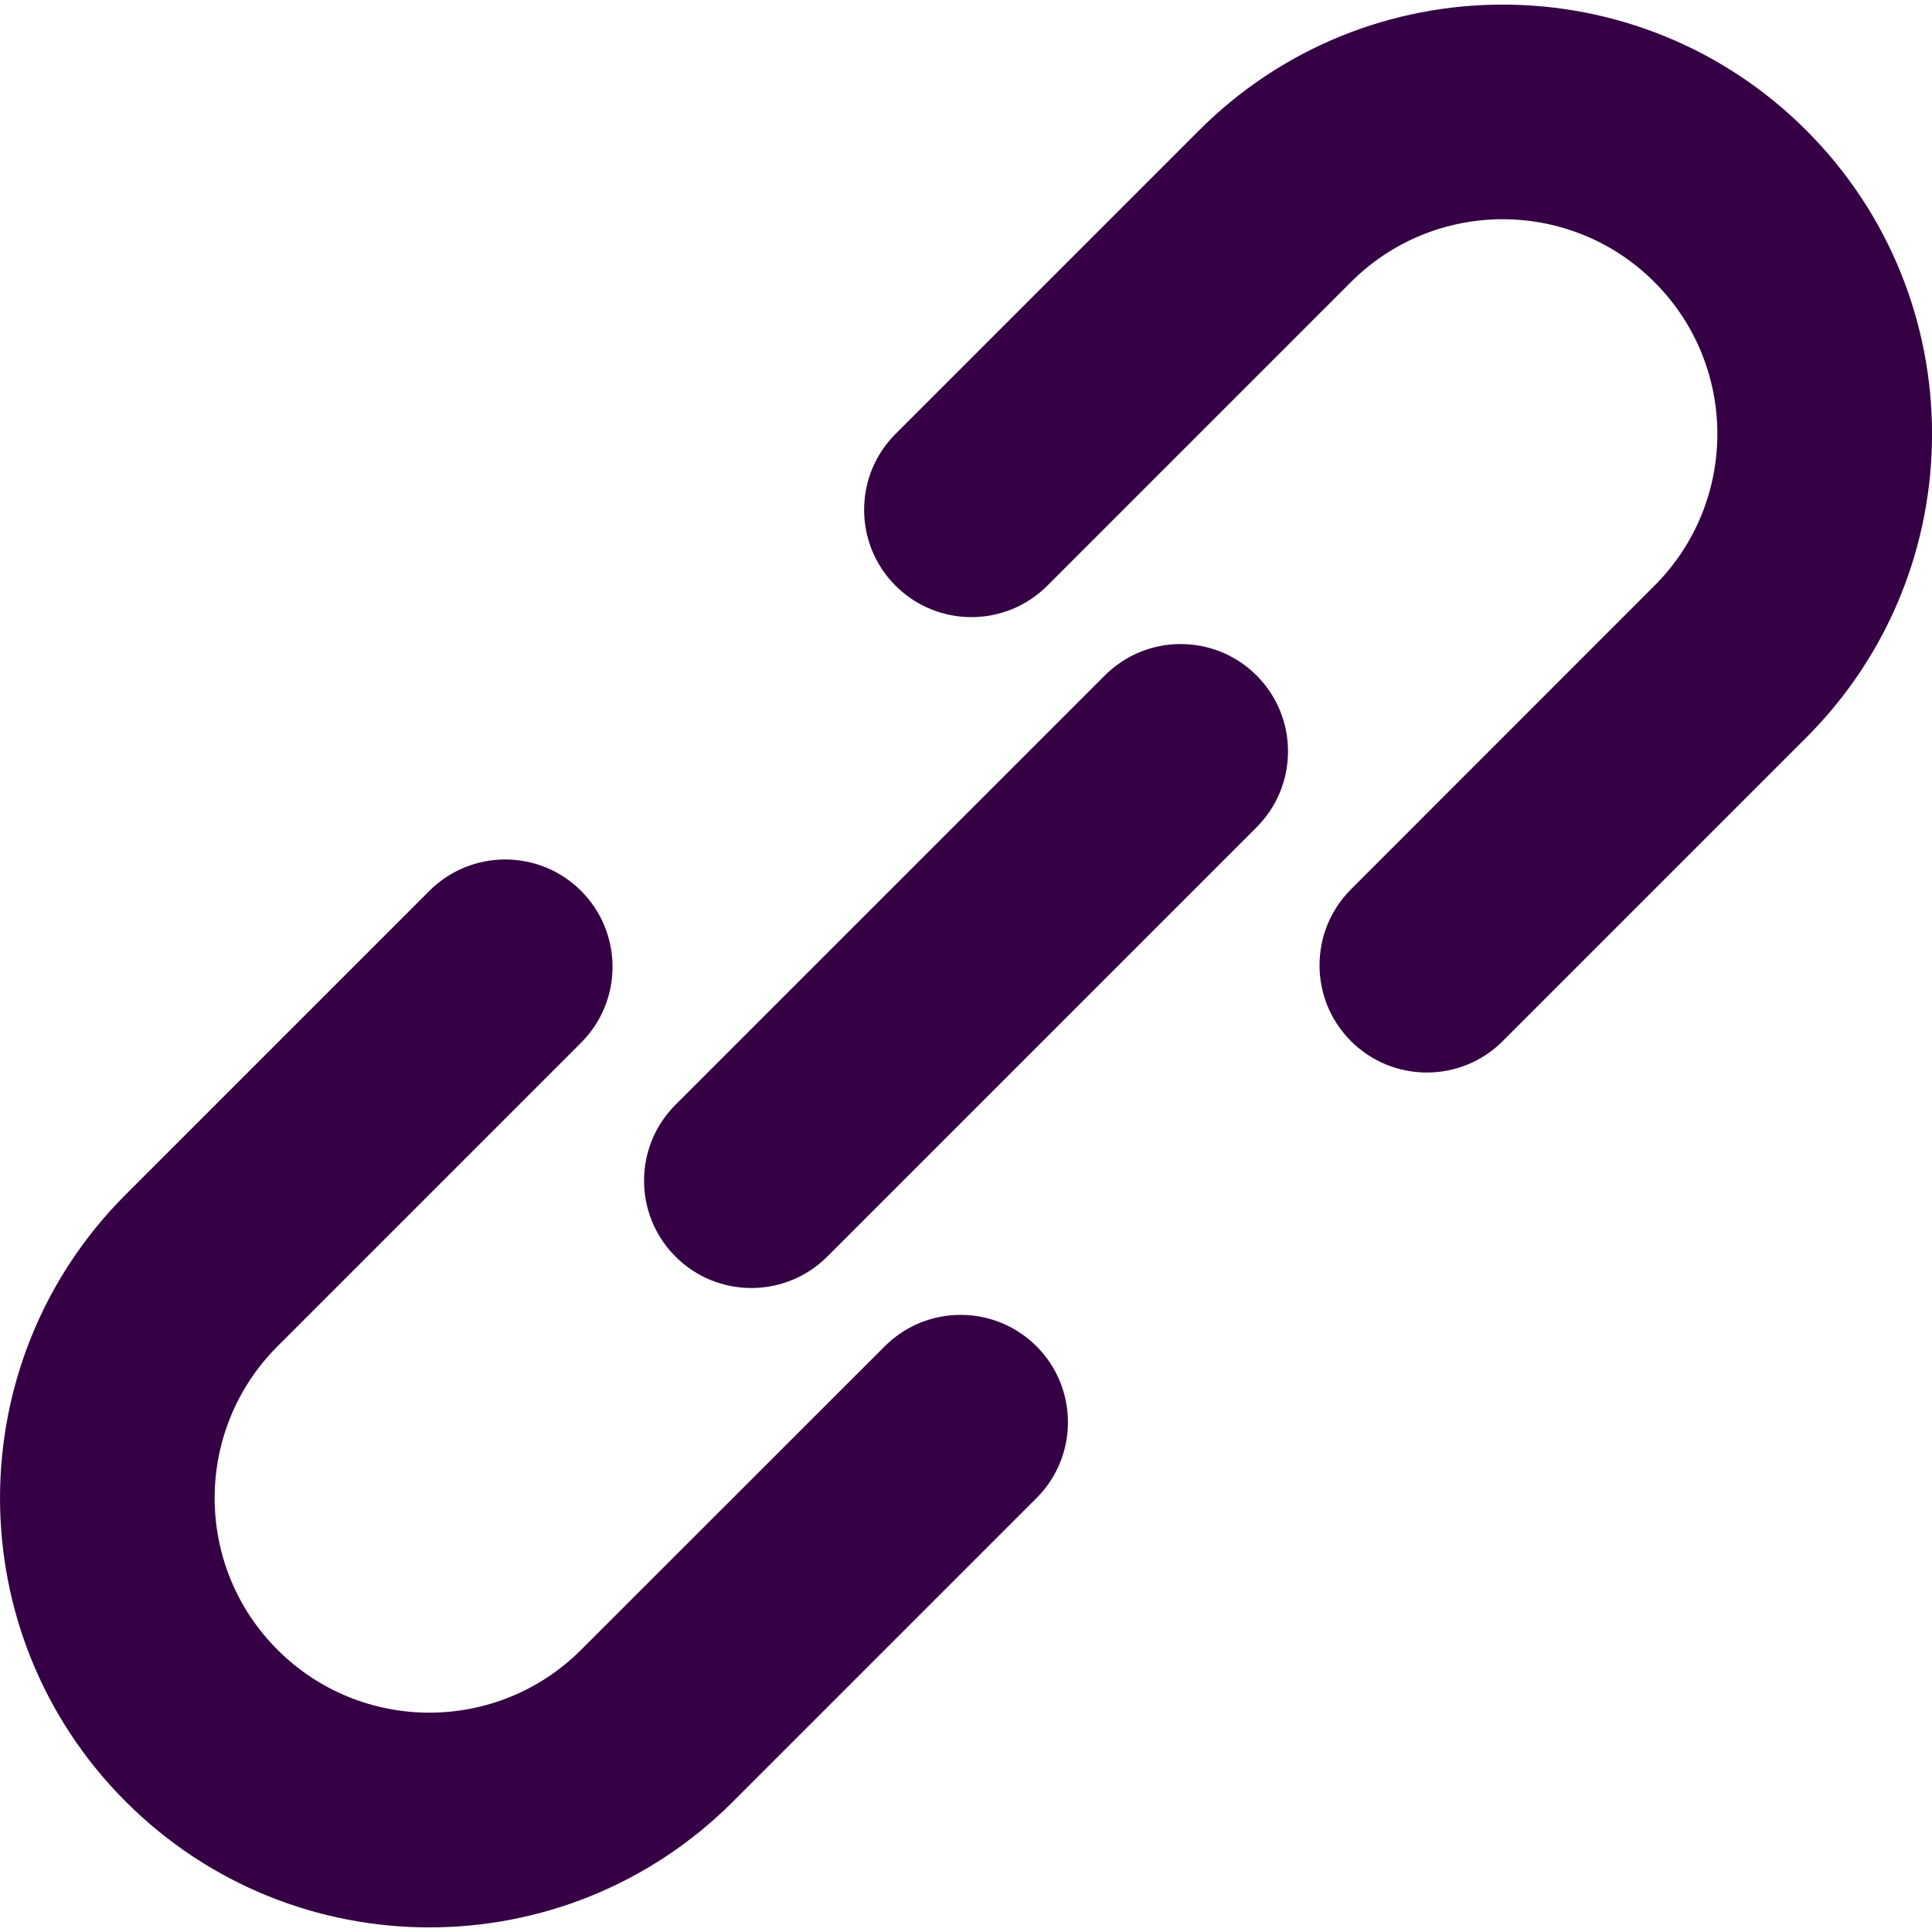 <?xml version="1.0" encoding="UTF-8" standalone="no"?>
<svg
   fill="none"
   height="32"
   viewBox="0 0 32 32"
   width="32"
   version="1.1"
   id="svg4"
   sodipodi:docname="face-link.svg"
   inkscape:export-filename="face-link.png"
   inkscape:export-xdpi="192"
   inkscape:export-ydpi="192"
   inkscape:version="1.1.1 (3bf5ae0d25, 2021-09-20)"
   xmlns:inkscape="http://www.inkscape.org/namespaces/inkscape"
   xmlns:sodipodi="http://sodipodi.sourceforge.net/DTD/sodipodi-0.dtd"
   xmlns="http://www.w3.org/2000/svg"
   xmlns:svg="http://www.w3.org/2000/svg">
  <defs
     id="defs8" />
  <sodipodi:namedview
     id="namedview6"
     pagecolor="#ffffff"
     bordercolor="#666666"
     borderopacity="1.0"
     inkscape:pageshadow="2"
     inkscape:pageopacity="0.0"
     inkscape:pagecheckerboard="0"
     showgrid="false"
     inkscape:zoom="25.75"
     inkscape:cx="15.980583"
     inkscape:cy="22.194175"
     inkscape:window-width="1920"
     inkscape:window-height="1013"
     inkscape:window-x="-9"
     inkscape:window-y="29"
     inkscape:window-maximized="1"
     inkscape:current-layer="svg4" />
  <path
     clip-rule="evenodd"
     d="m 27.403,4.673 c -1.388,-1.389 -3.64,-1.389 -5.028,0 l -5.028,5.028 c -0.694,0.694 -1.82,0.694 -2.514,0 -0.694,-0.694 -0.694,-1.82 0,-2.514 l 5.028,-5.028 c 2.777,-2.777 7.279,-2.777 10.057,0 2.777,2.777 2.777,7.28 0,10.057 l -5.028,5.028 c -0.694,0.694 -1.82,0.694 -2.514,0 -0.694,-0.694 -0.694,-1.82 0,-2.514 L 27.403,9.701 c 1.389,-1.389 1.389,-3.64 0,-5.028 z m -6.59,6.515 c 0.694,0.694 0.694,1.82 0,2.514 l -7.111,7.111 c -0.694,0.694 -1.82,0.694 -2.514,0 -0.694,-0.694 -0.694,-1.82 0,-2.514 l 7.111,-7.111 c 0.694,-0.694 1.82,-0.694 2.514,0 z M 9.625,14.756 c 0.694,0.694 0.694,1.82 0,2.514 l -5.028,5.028 c -1.389,1.389 -1.389,3.64 0,5.028 1.389,1.388 3.64,1.388 5.028,0 L 14.654,22.299 c 0.694,-0.694 1.82,-0.694 2.514,0 0.694,0.694 0.694,1.82 0,2.514 l -5.028,5.028 c -2.777,2.777 -7.28,2.777 -10.057,0 -2.777,-2.777 -2.777,-7.28 0,-10.057 l 5.028,-5.028 c 0.694,-0.694 1.82,-0.694 2.514,0 z"
     fill="#360045"
     fill-rule="evenodd"
     id="path2"
     style="stroke-width:1.778" />
</svg>
